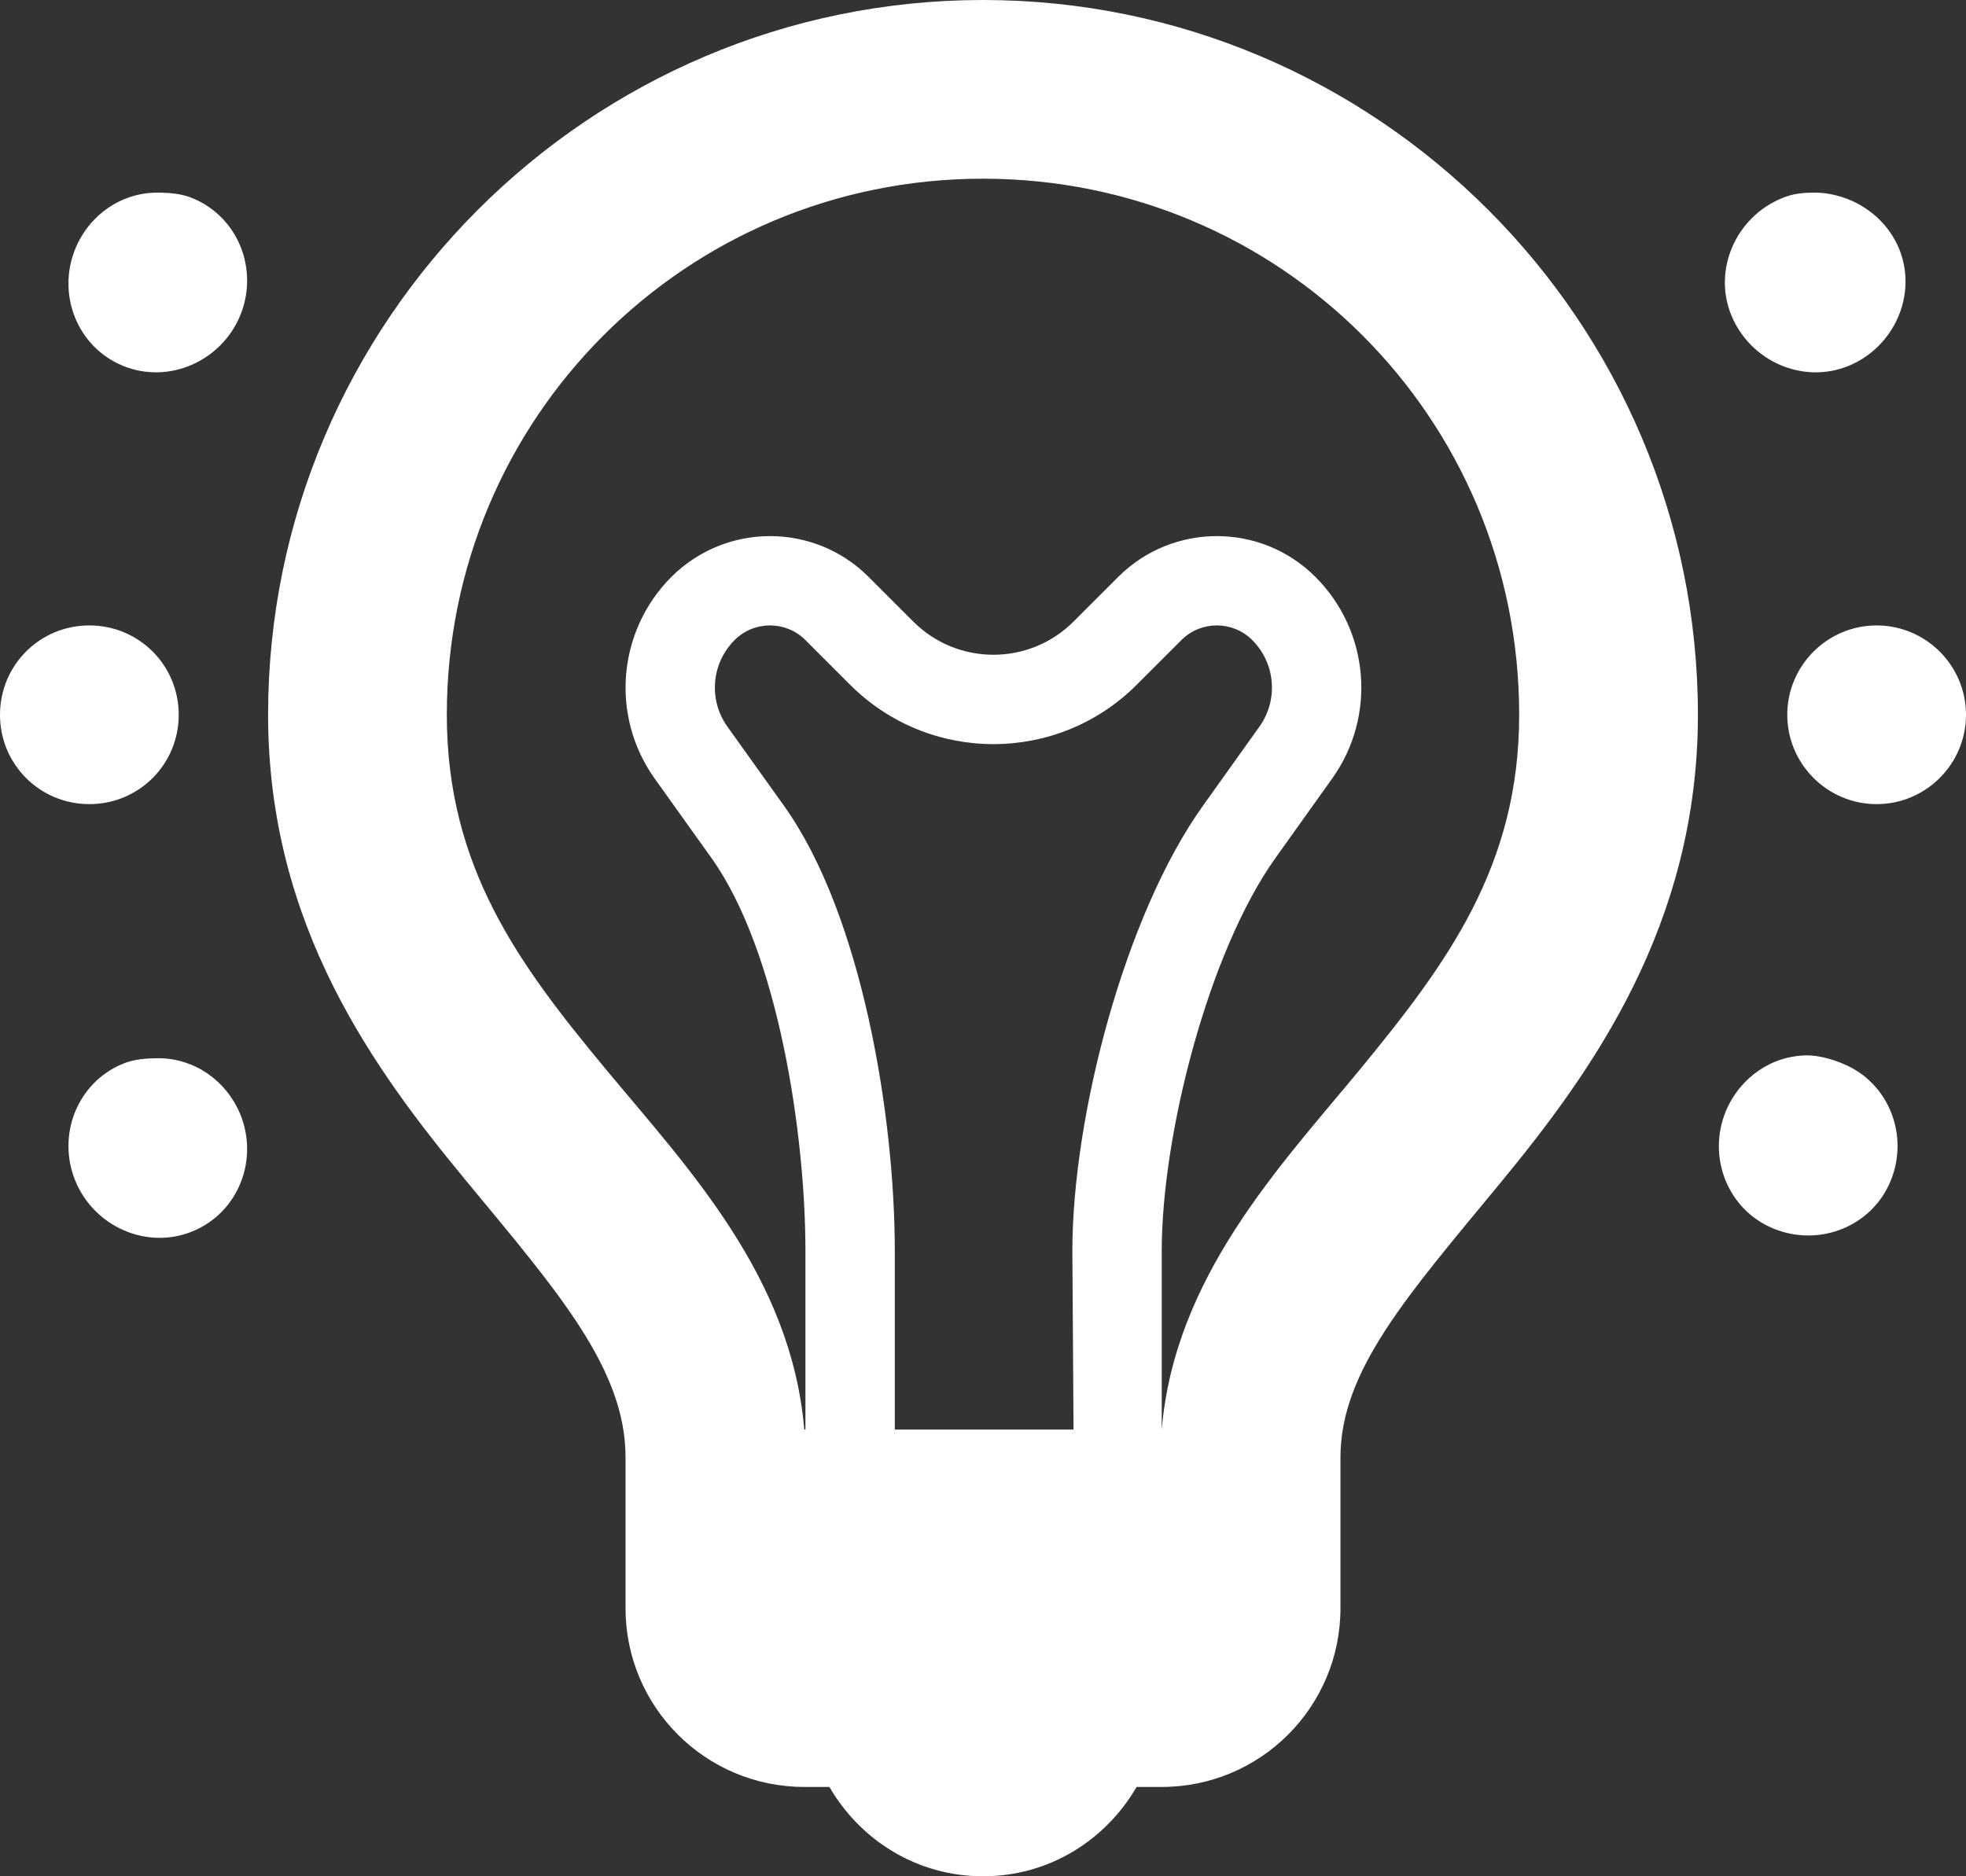 <svg width="22" height="21" viewBox="0 0 22 21" fill="none" xmlns="http://www.w3.org/2000/svg">
<rect x="0" y="0" width="22" height="21" fill="#333333" stroke="none"/>
<path d="M11 0C15.406 0 19 3.594 19 8C19 10.355 17.809 12.004 16.781 13.25C15.754 14.496 15 15.34 15 16.312V18C15 19.105 14.105 20 13 20H12.719C12.371 20.598 11.738 21 11 21C10.262 21 9.629 20.598 9.281 20H9C7.895 20 7 19.105 7 18V16.312C7 15.32 6.242 14.457 5.219 13.219C4.195 11.98 3 10.363 3 8C3 3.594 6.594 0 11 0ZM11 2C7.676 2 5 4.676 5 8C5 9.707 5.805 10.793 6.781 11.969C7.695 13.07 8.855 14.285 9 16H13C13.145 14.297 14.305 13.074 15.219 11.969C16.191 10.785 17 9.699 17 8C17 4.676 14.324 2 11 2ZM1.75 2.156C1.879 2.156 2.027 2.164 2.156 2.219C2.668 2.43 2.898 3.02 2.688 3.531C2.477 4.043 1.887 4.305 1.375 4.094C0.863 3.883 0.633 3.293 0.844 2.781C1.004 2.398 1.359 2.16 1.75 2.156ZM20.312 2.156C20.703 2.16 21.09 2.398 21.25 2.781C21.461 3.293 21.199 3.883 20.688 4.094C20.176 4.305 19.586 4.043 19.375 3.531C19.164 3.02 19.426 2.43 19.938 2.219C20.066 2.164 20.184 2.156 20.312 2.156ZM1 7C1.555 7 2 7.445 2 8C2 8.555 1.555 9 1 9C0.445 9 0 8.555 0 8C0 7.445 0.445 7 1 7ZM21 7C21.551 7 22 7.449 22 8C22 8.551 21.551 9 21 9C20.449 9 20 8.551 20 8C20 7.449 20.449 7 21 7ZM20.219 11.812C20.348 11.812 20.496 11.852 20.625 11.906C21.137 12.117 21.367 12.707 21.156 13.219C20.945 13.73 20.355 13.961 19.844 13.75C19.332 13.539 19.102 12.949 19.312 12.438C19.473 12.055 19.828 11.816 20.219 11.812ZM1.781 11.844C2.172 11.848 2.527 12.086 2.688 12.469C2.898 12.98 2.668 13.57 2.156 13.781C1.645 13.992 1.055 13.73 0.844 13.219C0.633 12.707 0.863 12.117 1.375 11.906C1.504 11.852 1.652 11.844 1.781 11.844ZM13 16H12.013L12 14C12 12.497 12.586 10.243 13.46 9.02L14.093 8.133C14.307 7.834 14.273 7.424 14.013 7.164C13.794 6.945 13.439 6.945 13.22 7.164L12.72 7.664C11.835 8.55 10.399 8.55 9.513 7.664L9.013 7.164C8.794 6.945 8.439 6.945 8.22 7.164C7.96 7.424 7.926 7.834 8.14 8.133L8.774 9.02C9.647 10.243 10.013 12.497 10.013 14V16H9.013V14C9.013 12.706 8.712 10.655 7.96 9.601L7.326 8.714C6.829 8.017 6.908 7.063 7.513 6.457C8.123 5.848 9.111 5.848 9.72 6.457L10.22 6.957C10.715 7.452 11.518 7.452 12.013 6.957L12.513 6.457C13.123 5.848 14.111 5.848 14.72 6.457C15.326 7.063 15.405 8.017 14.907 8.714L14.274 9.601C13.521 10.655 13 12.706 13 14V16Z" fill="white"/>
</svg>
